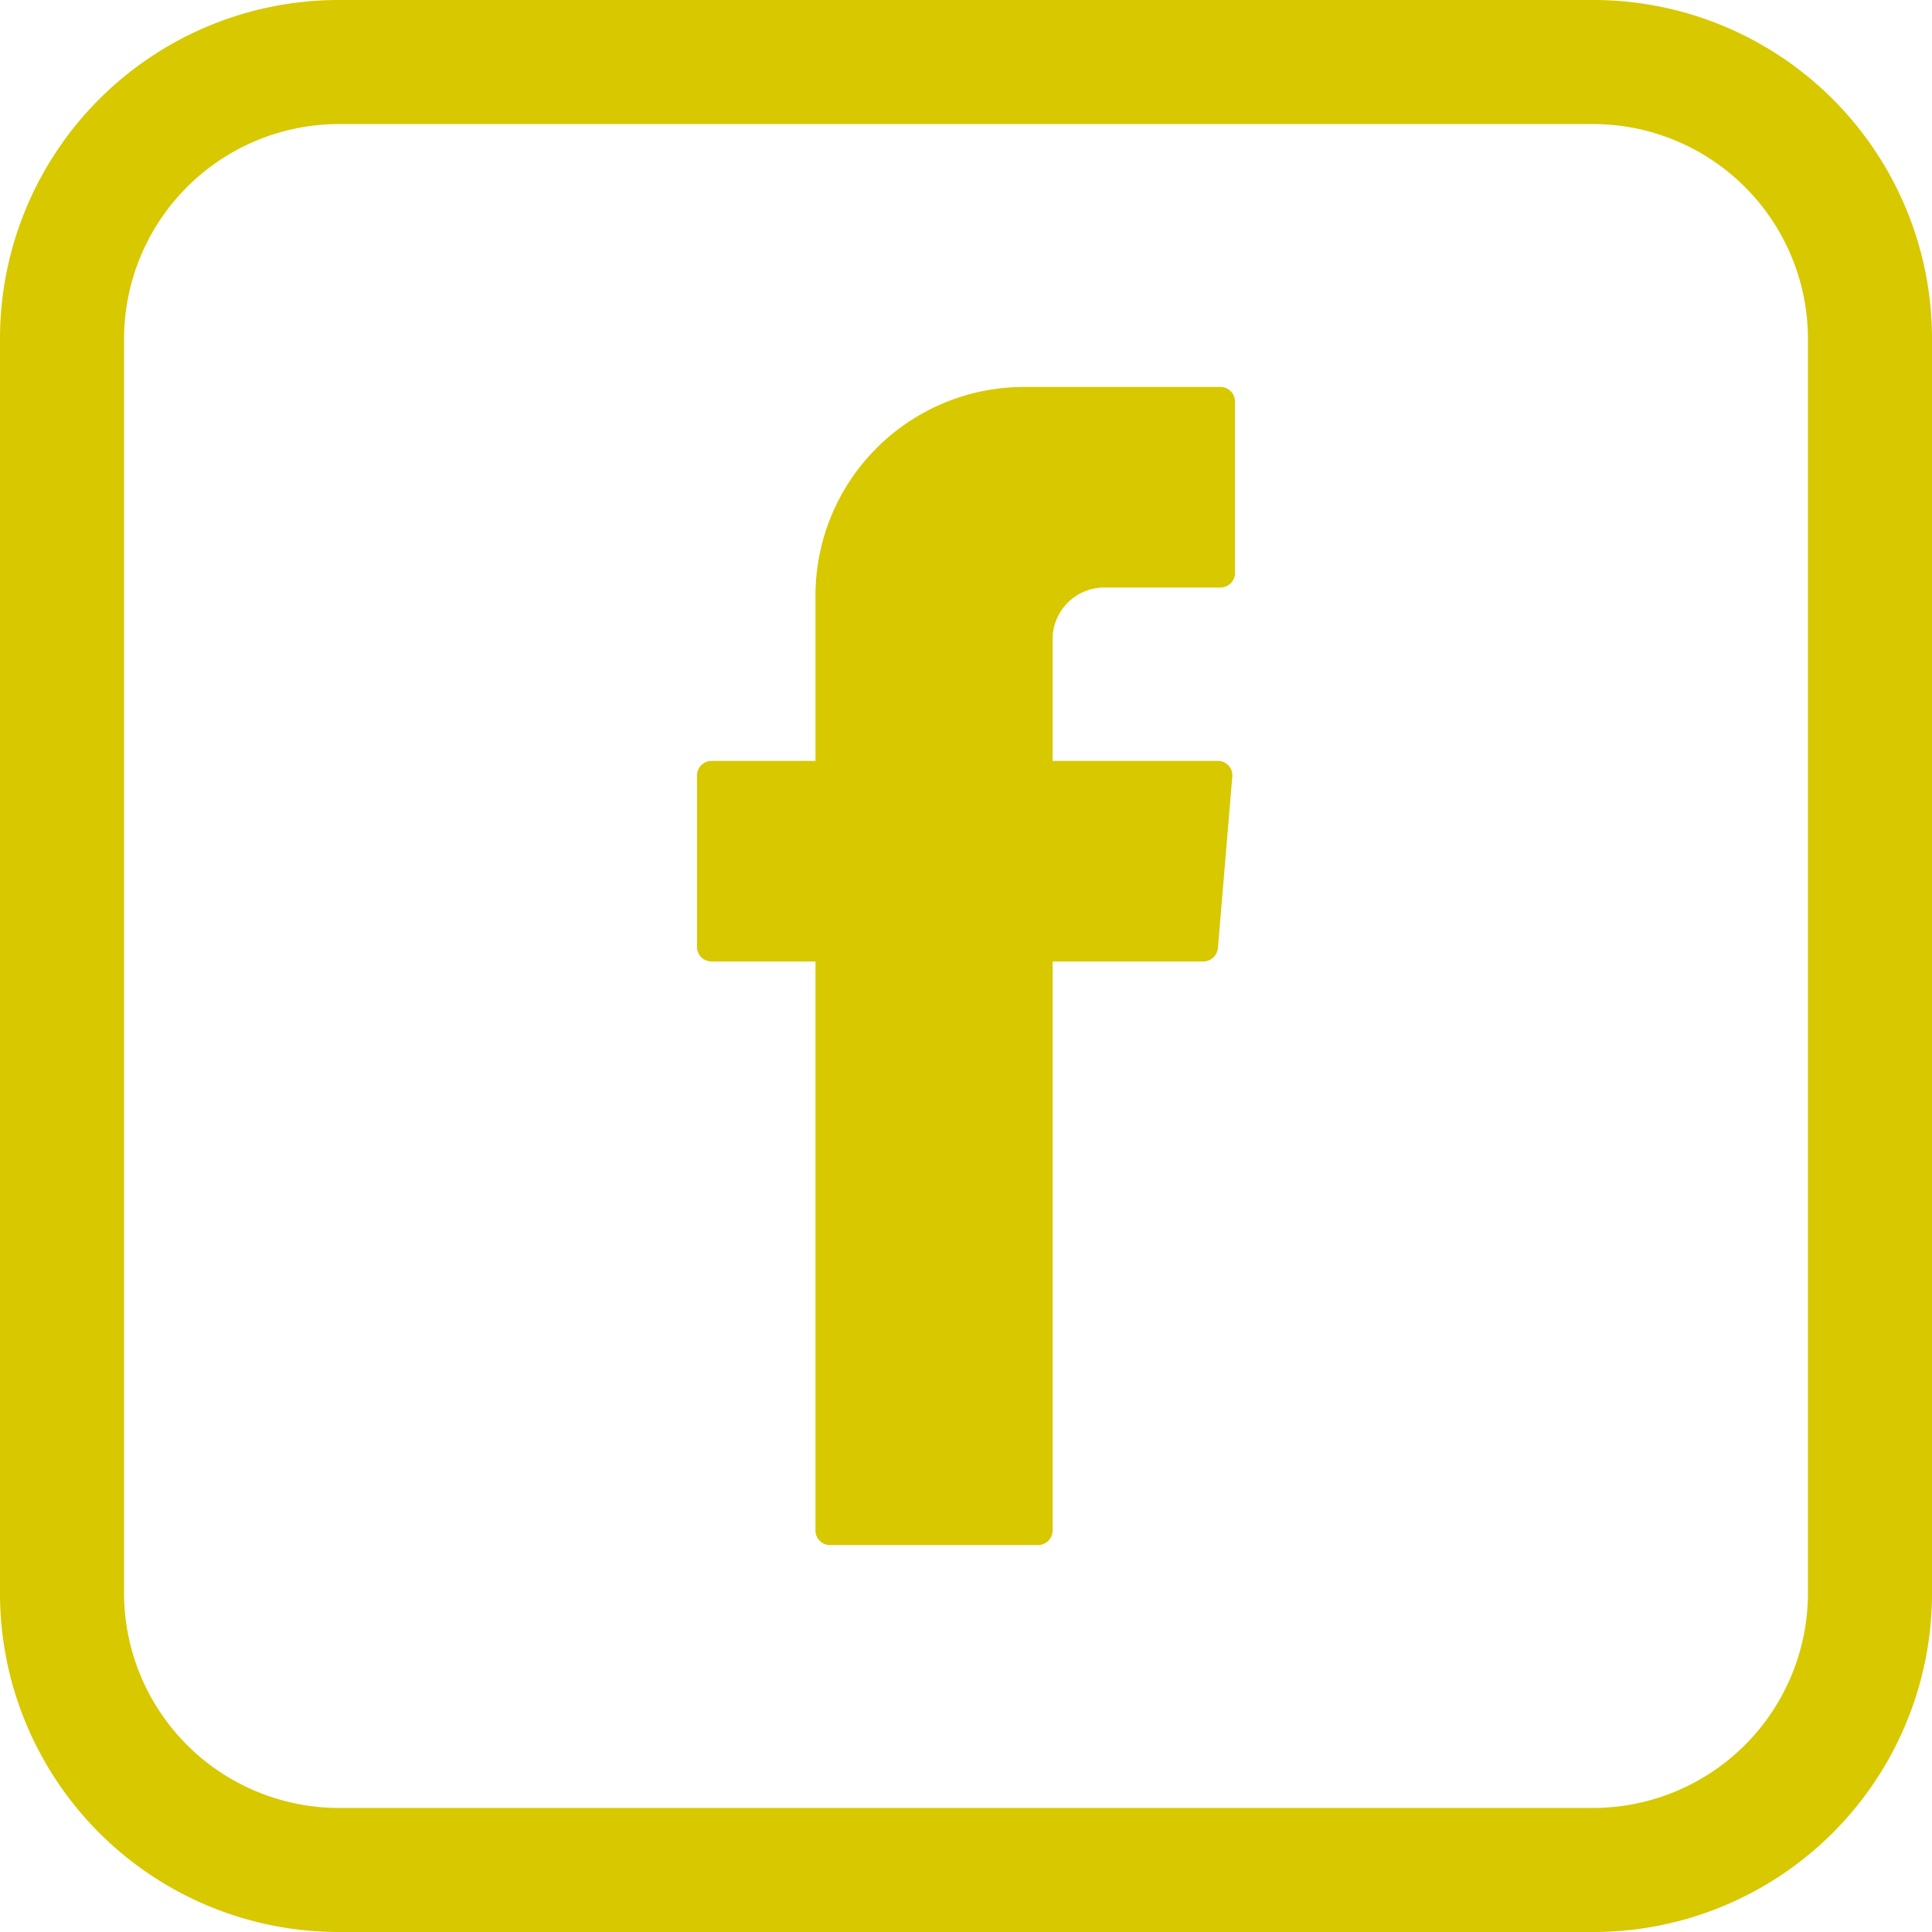<?xml version="1.0" encoding="UTF-8" standalone="no"?> <svg xmlns="http://www.w3.org/2000/svg" viewBox="0 0 107.3 107.3"><defs><style>.cls-1,.cls-2{fill:#d7c800;}.cls-1{fill-rule:evenodd;}</style></defs><title>Asset 1</title><g id="Layer_2" data-name="Layer 2"><g id="图层_1" data-name="图层 1"><path class="cls-1" d="M45.29,53.9V85a.81.81,0,0,0,.81.81H57.65a.81.81,0,0,0,.81-.81V53.4h8.37a.82.82,0,0,0,.81-.74l.8-9.53a.8.8,0,0,0-.8-.87H58.46V35.5a2.87,2.87,0,0,1,2.87-2.87h6.45a.81.81,0,0,0,.81-.81V22.3a.81.81,0,0,0-.81-.81H56.88A11.59,11.59,0,0,0,45.29,33.08v9.18H39.52a.81.81,0,0,0-.81.81v9.52a.81.81,0,0,0,.81.81h5.77Z"/><path class="cls-2" d="M88.49,6.89a11.94,11.94,0,0,1,11.92,11.92V88.49a11.94,11.94,0,0,1-11.92,11.92H18.81A11.94,11.94,0,0,1,6.89,88.49V18.81A11.94,11.94,0,0,1,18.81,6.89H88.49m0-6.89H18.81A18.81,18.81,0,0,0,0,18.81V88.49A18.81,18.81,0,0,0,18.81,107.3H88.49A18.81,18.81,0,0,0,107.3,88.49V18.81A18.81,18.81,0,0,0,88.49,0Z"/></g></g></svg>